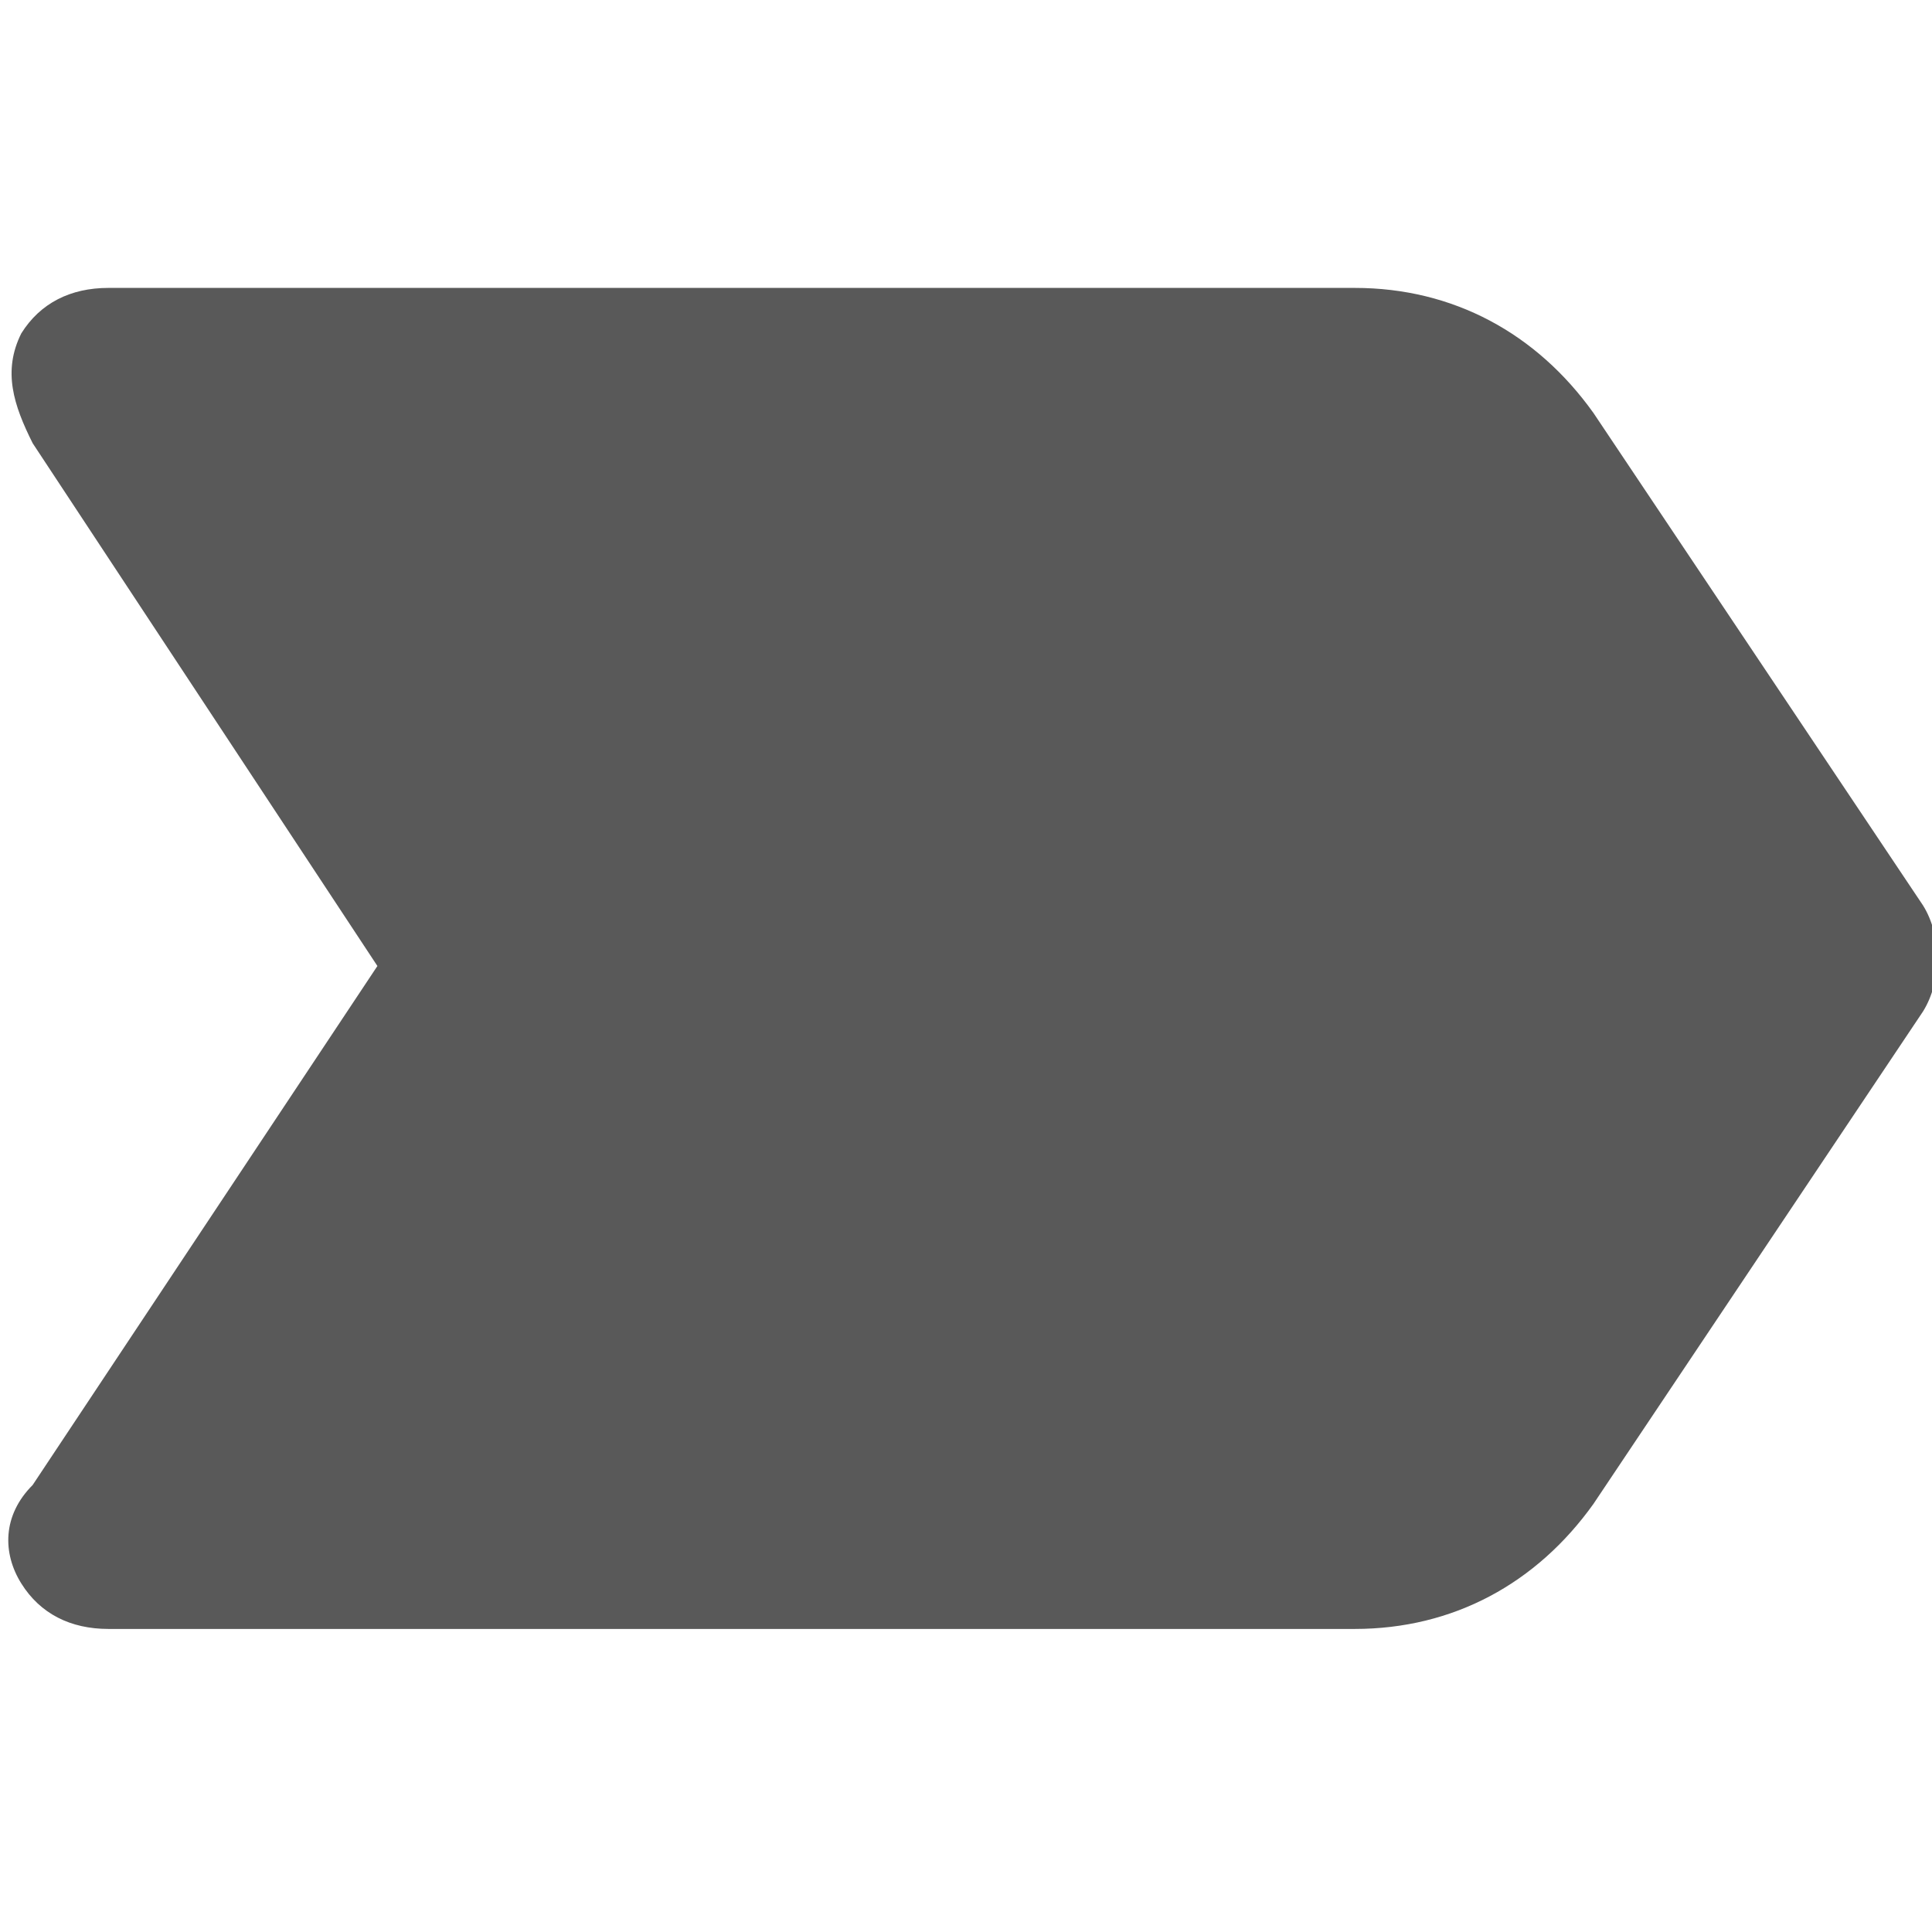 <svg xmlns="http://www.w3.org/2000/svg" version="1.1" xmlns:xlink="http://www.w3.org/1999/xlink" viewBox="0 0 510 510" preserveAspectRatio="xMidYMid">
                    <defs><style>.cls-1{fill:#595959;}</style></defs>
                    <title>phase</title>
                    <g id="Layer_2" data-name="Layer 2"><g id="phase">
                    <path class="cls-1" d="M507.625 267l-87 130c-15 21-37 33-63 33h-329c-10 0-18-4-23-12s-5-18 3-26l91-137-91-138c-5-10-8-19-3-29 5-8 13-12 23-12h329c26 0 48 12 63 33l87 130c5 8 5 20 0 28z"></path>
                    </g></g>
                    </svg>